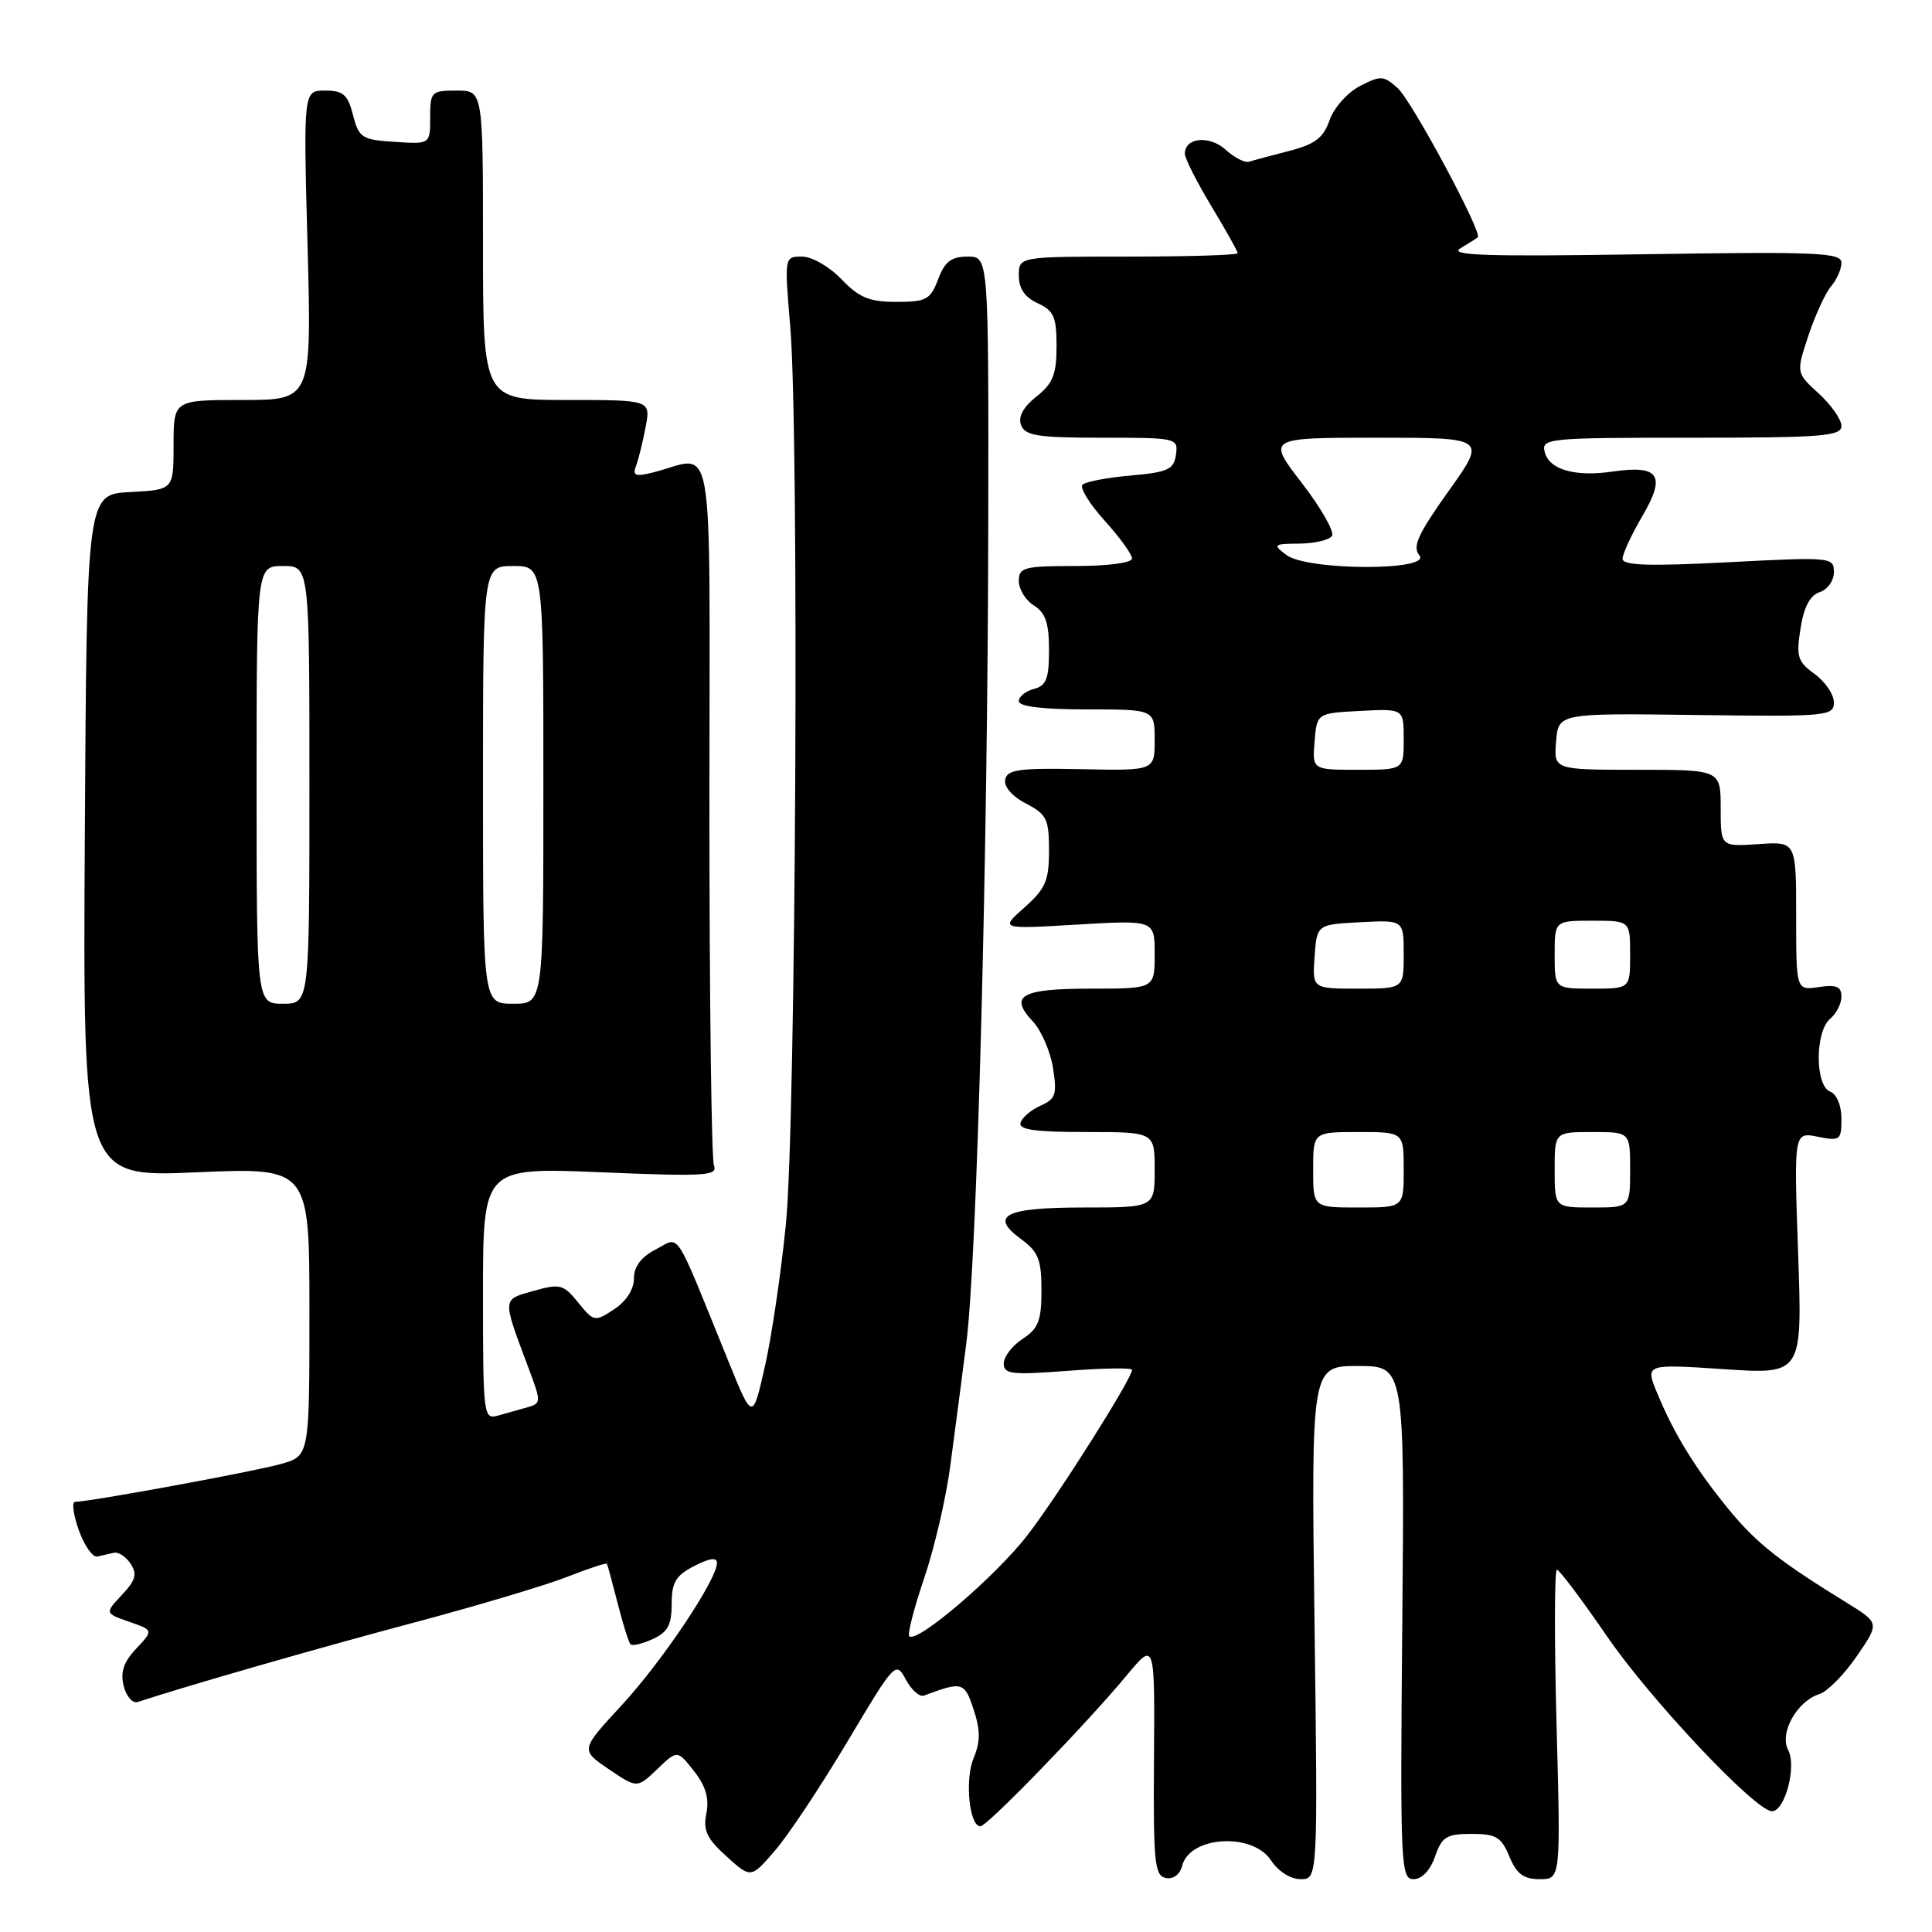 <?xml version="1.0" encoding="UTF-8" standalone="no"?>
<!DOCTYPE svg PUBLIC "-//W3C//DTD SVG 1.1//EN" "http://www.w3.org/Graphics/SVG/1.1/DTD/svg11.dtd" >
<svg xmlns="http://www.w3.org/2000/svg" xmlns:xlink="http://www.w3.org/1999/xlink" version="1.1" viewBox="0 0 256 256">
 <g >
 <path fill="currentColor"
d=" M 112.29 230.77 C 118.59 220.20 118.70 220.08 120.03 222.55 C 120.77 223.94 121.85 224.89 122.44 224.67 C 127.51 222.77 127.80 222.85 129.01 226.52 C 129.92 229.30 129.92 230.77 129.00 232.99 C 127.82 235.84 128.44 242.00 129.91 242.00 C 130.80 242.00 144.04 228.34 149.29 222.00 C 153.02 217.50 153.02 217.50 152.91 233.00 C 152.81 246.74 152.98 248.54 154.47 248.84 C 155.48 249.04 156.35 248.38 156.66 247.18 C 157.69 243.27 165.98 242.79 168.41 246.50 C 169.37 247.96 171.00 249.00 172.33 249.00 C 174.62 249.00 174.62 249.00 174.18 215.00 C 173.74 181.00 173.74 181.00 179.93 181.00 C 186.12 181.00 186.12 181.00 185.81 215.00 C 185.52 247.20 185.60 249.00 187.30 249.00 C 188.40 249.00 189.51 247.84 190.15 246.00 C 191.06 243.38 191.67 243.00 194.98 243.00 C 198.23 243.00 198.93 243.41 200.00 246.00 C 200.96 248.31 201.88 249.00 204.02 249.00 C 206.80 249.00 206.80 249.00 206.25 228.50 C 205.95 217.22 205.97 208.00 206.30 208.00 C 206.62 208.00 209.61 211.97 212.93 216.81 C 218.66 225.18 232.63 240.00 234.80 240.00 C 236.51 240.00 238.09 234.04 236.95 231.91 C 235.74 229.65 238.09 225.42 241.09 224.47 C 242.14 224.14 244.36 221.89 246.03 219.46 C 249.05 215.06 249.05 215.06 244.78 212.42 C 235.78 206.88 232.78 204.51 229.13 200.08 C 224.72 194.72 221.82 190.01 219.59 184.61 C 217.99 180.73 217.99 180.73 228.40 181.42 C 238.82 182.12 238.82 182.12 238.26 166.06 C 237.70 149.99 237.70 149.99 240.85 150.62 C 243.83 151.22 244.00 151.08 244.00 148.23 C 244.00 146.47 243.37 144.97 242.50 144.64 C 240.49 143.87 240.49 136.67 242.50 135.00 C 243.32 134.32 244.00 132.99 244.00 132.05 C 244.00 130.73 243.33 130.44 241.00 130.79 C 238.00 131.23 238.00 131.23 238.00 121.36 C 238.00 111.50 238.00 111.50 233.00 111.85 C 228.00 112.19 228.00 112.19 228.00 107.10 C 228.00 102.00 228.00 102.00 216.94 102.00 C 205.88 102.00 205.88 102.00 206.19 98.25 C 206.50 94.50 206.50 94.50 224.75 94.74 C 242.12 94.97 243.00 94.89 243.00 93.07 C 243.00 92.02 241.85 90.33 240.45 89.31 C 238.18 87.66 237.98 87.00 238.58 83.26 C 239.03 80.40 239.85 78.87 241.12 78.46 C 242.16 78.13 243.00 76.94 243.00 75.82 C 243.00 73.82 242.67 73.79 229.00 74.50 C 218.47 75.05 215.00 74.93 215.00 74.04 C 215.00 73.39 216.19 70.82 217.65 68.33 C 220.78 62.99 219.84 61.59 213.73 62.48 C 208.70 63.21 205.30 62.25 204.69 59.92 C 204.21 58.08 204.97 58.00 224.09 58.00 C 241.44 58.00 244.00 57.80 244.00 56.44 C 244.00 55.59 242.65 53.65 240.99 52.14 C 237.99 49.40 237.99 49.40 239.63 44.45 C 240.54 41.73 241.89 38.79 242.64 37.92 C 243.39 37.05 244.00 35.65 244.00 34.81 C 244.00 33.47 240.82 33.33 217.75 33.69 C 197.03 34.02 191.92 33.85 193.50 32.91 C 194.60 32.25 195.64 31.59 195.81 31.46 C 196.50 30.91 187.09 13.38 185.20 11.68 C 183.34 10.00 182.95 9.98 180.20 11.40 C 178.56 12.25 176.75 14.28 176.18 15.91 C 175.36 18.27 174.26 19.11 170.82 20.00 C 168.45 20.61 166.05 21.25 165.50 21.43 C 164.95 21.60 163.56 20.89 162.41 19.84 C 160.27 17.90 157.00 18.21 157.00 20.36 C 157.00 20.99 158.58 24.11 160.50 27.30 C 162.43 30.49 164.00 33.30 164.00 33.55 C 164.00 33.80 157.47 34.00 149.50 34.00 C 135.00 34.00 135.00 34.00 135.00 36.52 C 135.00 38.24 135.80 39.41 137.50 40.18 C 139.63 41.15 140.00 41.99 140.00 45.87 C 140.00 49.61 139.52 50.81 137.33 52.55 C 135.56 53.96 134.88 55.24 135.30 56.34 C 135.84 57.74 137.55 58.00 146.04 58.00 C 155.94 58.00 156.13 58.04 155.82 60.25 C 155.54 62.21 154.77 62.57 149.83 63.01 C 146.71 63.28 143.83 63.83 143.44 64.23 C 143.04 64.62 144.36 66.76 146.36 68.98 C 148.36 71.19 150.00 73.45 150.00 74.00 C 150.00 74.58 146.82 75.00 142.50 75.00 C 135.68 75.00 135.00 75.18 135.00 76.99 C 135.00 78.09 135.90 79.55 137.00 80.23 C 138.53 81.19 139.00 82.56 139.00 86.12 C 139.00 89.93 138.64 90.86 137.00 91.29 C 135.90 91.58 135.00 92.30 135.00 92.91 C 135.00 93.62 138.15 94.00 144.00 94.00 C 153.00 94.00 153.00 94.00 153.00 98.06 C 153.00 102.12 153.00 102.12 143.25 101.92 C 135.06 101.75 133.45 101.97 133.19 103.30 C 133.00 104.24 134.12 105.53 135.94 106.47 C 138.69 107.89 139.00 108.52 139.00 112.70 C 139.00 116.69 138.54 117.76 135.75 120.24 C 132.50 123.12 132.50 123.12 142.75 122.51 C 153.00 121.91 153.00 121.91 153.00 126.45 C 153.00 131.00 153.00 131.00 144.56 131.00 C 135.30 131.00 133.65 131.93 136.85 135.34 C 137.98 136.54 139.18 139.32 139.53 141.51 C 140.08 145.01 139.88 145.62 137.89 146.50 C 136.65 147.05 135.45 148.06 135.23 148.75 C 134.93 149.69 137.10 150.00 143.92 150.00 C 153.00 150.00 153.00 150.00 153.00 155.00 C 153.00 160.00 153.00 160.00 143.56 160.00 C 133.12 160.00 131.02 161.08 135.35 164.23 C 137.58 165.86 138.00 166.93 138.00 170.97 C 138.00 174.99 137.59 176.04 135.50 177.41 C 134.12 178.31 133.00 179.78 133.00 180.67 C 133.00 182.09 134.05 182.21 141.50 181.64 C 146.18 181.28 150.00 181.22 150.00 181.51 C 150.00 182.65 140.41 197.84 136.25 203.28 C 132.08 208.75 121.49 217.82 120.48 216.81 C 120.22 216.55 121.11 213.10 122.45 209.14 C 123.80 205.19 125.36 198.47 125.92 194.22 C 126.49 189.98 127.44 182.68 128.04 178.00 C 129.46 166.89 130.89 113.63 130.95 69.25 C 131.00 34.00 131.00 34.00 128.22 34.00 C 126.05 34.00 125.19 34.66 124.31 37.00 C 123.28 39.71 122.74 40.00 118.77 40.00 C 115.19 40.00 113.84 39.44 111.50 37.00 C 109.90 35.33 107.58 34.00 106.28 34.00 C 103.93 34.00 103.93 34.00 104.71 43.25 C 105.91 57.36 105.47 148.70 104.14 162.15 C 103.51 168.55 102.26 177.05 101.36 181.03 C 99.72 188.26 99.72 188.26 96.52 180.38 C 89.18 162.31 90.19 163.85 86.90 165.55 C 84.94 166.56 84.00 167.82 84.00 169.41 C 84.00 170.85 82.98 172.44 81.37 173.49 C 78.81 175.17 78.69 175.15 76.62 172.60 C 74.66 170.18 74.22 170.06 70.70 171.05 C 66.50 172.23 66.53 171.91 70.01 181.22 C 71.73 185.79 71.73 185.95 69.89 186.47 C 68.85 186.76 67.10 187.26 66.00 187.57 C 64.06 188.12 64.00 187.66 64.00 171.41 C 64.00 154.69 64.00 154.69 79.60 155.33 C 93.53 155.91 95.14 155.81 94.60 154.41 C 94.27 153.54 94.00 132.12 94.00 106.81 C 94.00 55.29 94.91 60.56 86.34 62.65 C 84.17 63.18 83.79 63.00 84.28 61.72 C 84.61 60.85 85.18 58.54 85.55 56.57 C 86.22 53.00 86.22 53.00 75.11 53.00 C 64.00 53.00 64.00 53.00 64.00 32.50 C 64.00 12.00 64.00 12.00 60.50 12.00 C 57.16 12.00 57.00 12.16 57.00 15.55 C 57.00 19.11 57.00 19.11 52.31 18.80 C 47.95 18.52 47.56 18.27 46.78 15.25 C 46.08 12.53 45.47 12.00 43.07 12.00 C 40.20 12.00 40.20 12.00 40.75 32.50 C 41.30 53.00 41.30 53.00 32.15 53.00 C 23.00 53.00 23.00 53.00 23.00 58.95 C 23.00 64.90 23.00 64.90 17.25 65.20 C 11.50 65.50 11.50 65.50 11.24 110.74 C 10.98 155.99 10.98 155.99 25.99 155.34 C 41.00 154.69 41.00 154.69 41.00 173.80 C 41.00 192.91 41.00 192.91 37.25 193.98 C 33.78 194.97 11.87 199.00 9.95 199.00 C 9.49 199.00 9.71 200.69 10.44 202.75 C 11.18 204.81 12.28 206.39 12.89 206.25 C 13.50 206.11 14.49 205.89 15.09 205.75 C 15.69 205.61 16.69 206.27 17.31 207.21 C 18.21 208.57 17.98 209.39 16.15 211.34 C 13.88 213.76 13.88 213.76 17.11 214.89 C 20.34 216.01 20.34 216.01 18.05 218.45 C 16.37 220.23 15.93 221.57 16.39 223.41 C 16.74 224.80 17.58 225.75 18.26 225.52 C 24.65 223.41 42.32 218.33 54.75 215.03 C 63.13 212.80 72.31 210.06 75.13 208.95 C 77.95 207.84 80.33 207.06 80.42 207.21 C 80.51 207.37 81.15 209.74 81.85 212.47 C 82.54 215.21 83.31 217.64 83.55 217.88 C 83.79 218.13 85.12 217.81 86.50 217.18 C 88.47 216.28 89.00 215.31 89.00 212.55 C 89.00 209.67 89.53 208.77 92.00 207.50 C 94.02 206.46 95.00 206.32 95.00 207.09 C 95.00 209.31 87.72 220.19 82.34 225.99 C 76.91 231.87 76.91 231.87 80.66 234.42 C 84.42 236.97 84.42 236.97 87.09 234.42 C 89.75 231.87 89.75 231.87 91.95 234.67 C 93.51 236.65 93.99 238.28 93.60 240.27 C 93.14 242.53 93.65 243.62 96.27 245.98 C 99.50 248.91 99.50 248.91 102.70 245.20 C 104.46 243.17 108.77 236.67 112.29 230.77 Z  M 174.00 155.00 C 174.00 150.00 174.00 150.00 180.00 150.00 C 186.00 150.00 186.00 150.00 186.00 155.00 C 186.00 160.00 186.00 160.00 180.00 160.00 C 174.00 160.00 174.00 160.00 174.00 155.00 Z  M 206.00 155.00 C 206.00 150.00 206.00 150.00 211.00 150.00 C 216.00 150.00 216.00 150.00 216.00 155.00 C 216.00 160.00 216.00 160.00 211.00 160.00 C 206.00 160.00 206.00 160.00 206.00 155.00 Z  M 34.00 104.00 C 34.00 75.00 34.00 75.00 37.50 75.00 C 41.00 75.00 41.00 75.00 41.00 104.00 C 41.00 133.00 41.00 133.00 37.50 133.00 C 34.00 133.00 34.00 133.00 34.00 104.00 Z  M 64.00 104.00 C 64.00 75.00 64.00 75.00 68.00 75.00 C 72.00 75.00 72.00 75.00 72.00 104.00 C 72.00 133.00 72.00 133.00 68.00 133.00 C 64.00 133.00 64.00 133.00 64.00 104.00 Z  M 174.19 126.75 C 174.50 122.50 174.50 122.50 180.25 122.20 C 186.00 121.90 186.00 121.90 186.00 126.45 C 186.00 131.00 186.00 131.00 179.94 131.00 C 173.89 131.00 173.89 131.00 174.19 126.75 Z  M 206.00 126.50 C 206.00 122.00 206.00 122.00 211.00 122.00 C 216.00 122.00 216.00 122.00 216.00 126.50 C 216.00 131.00 216.00 131.00 211.00 131.00 C 206.00 131.00 206.00 131.00 206.00 126.50 Z  M 174.19 98.25 C 174.50 94.50 174.50 94.50 180.25 94.20 C 186.00 93.90 186.00 93.90 186.00 97.95 C 186.00 102.00 186.00 102.00 179.94 102.00 C 173.88 102.00 173.88 102.00 174.19 98.25 Z  M 170.44 73.53 C 168.62 72.15 168.73 72.06 172.19 72.03 C 174.22 72.01 176.16 71.55 176.50 71.00 C 176.84 70.45 175.04 67.30 172.50 64.00 C 167.88 58.00 167.88 58.00 182.44 58.00 C 196.99 58.00 196.99 58.00 191.94 65.08 C 187.89 70.76 187.12 72.44 188.07 73.58 C 189.80 75.67 173.21 75.63 170.44 73.53 Z "/>
</g>
</svg>